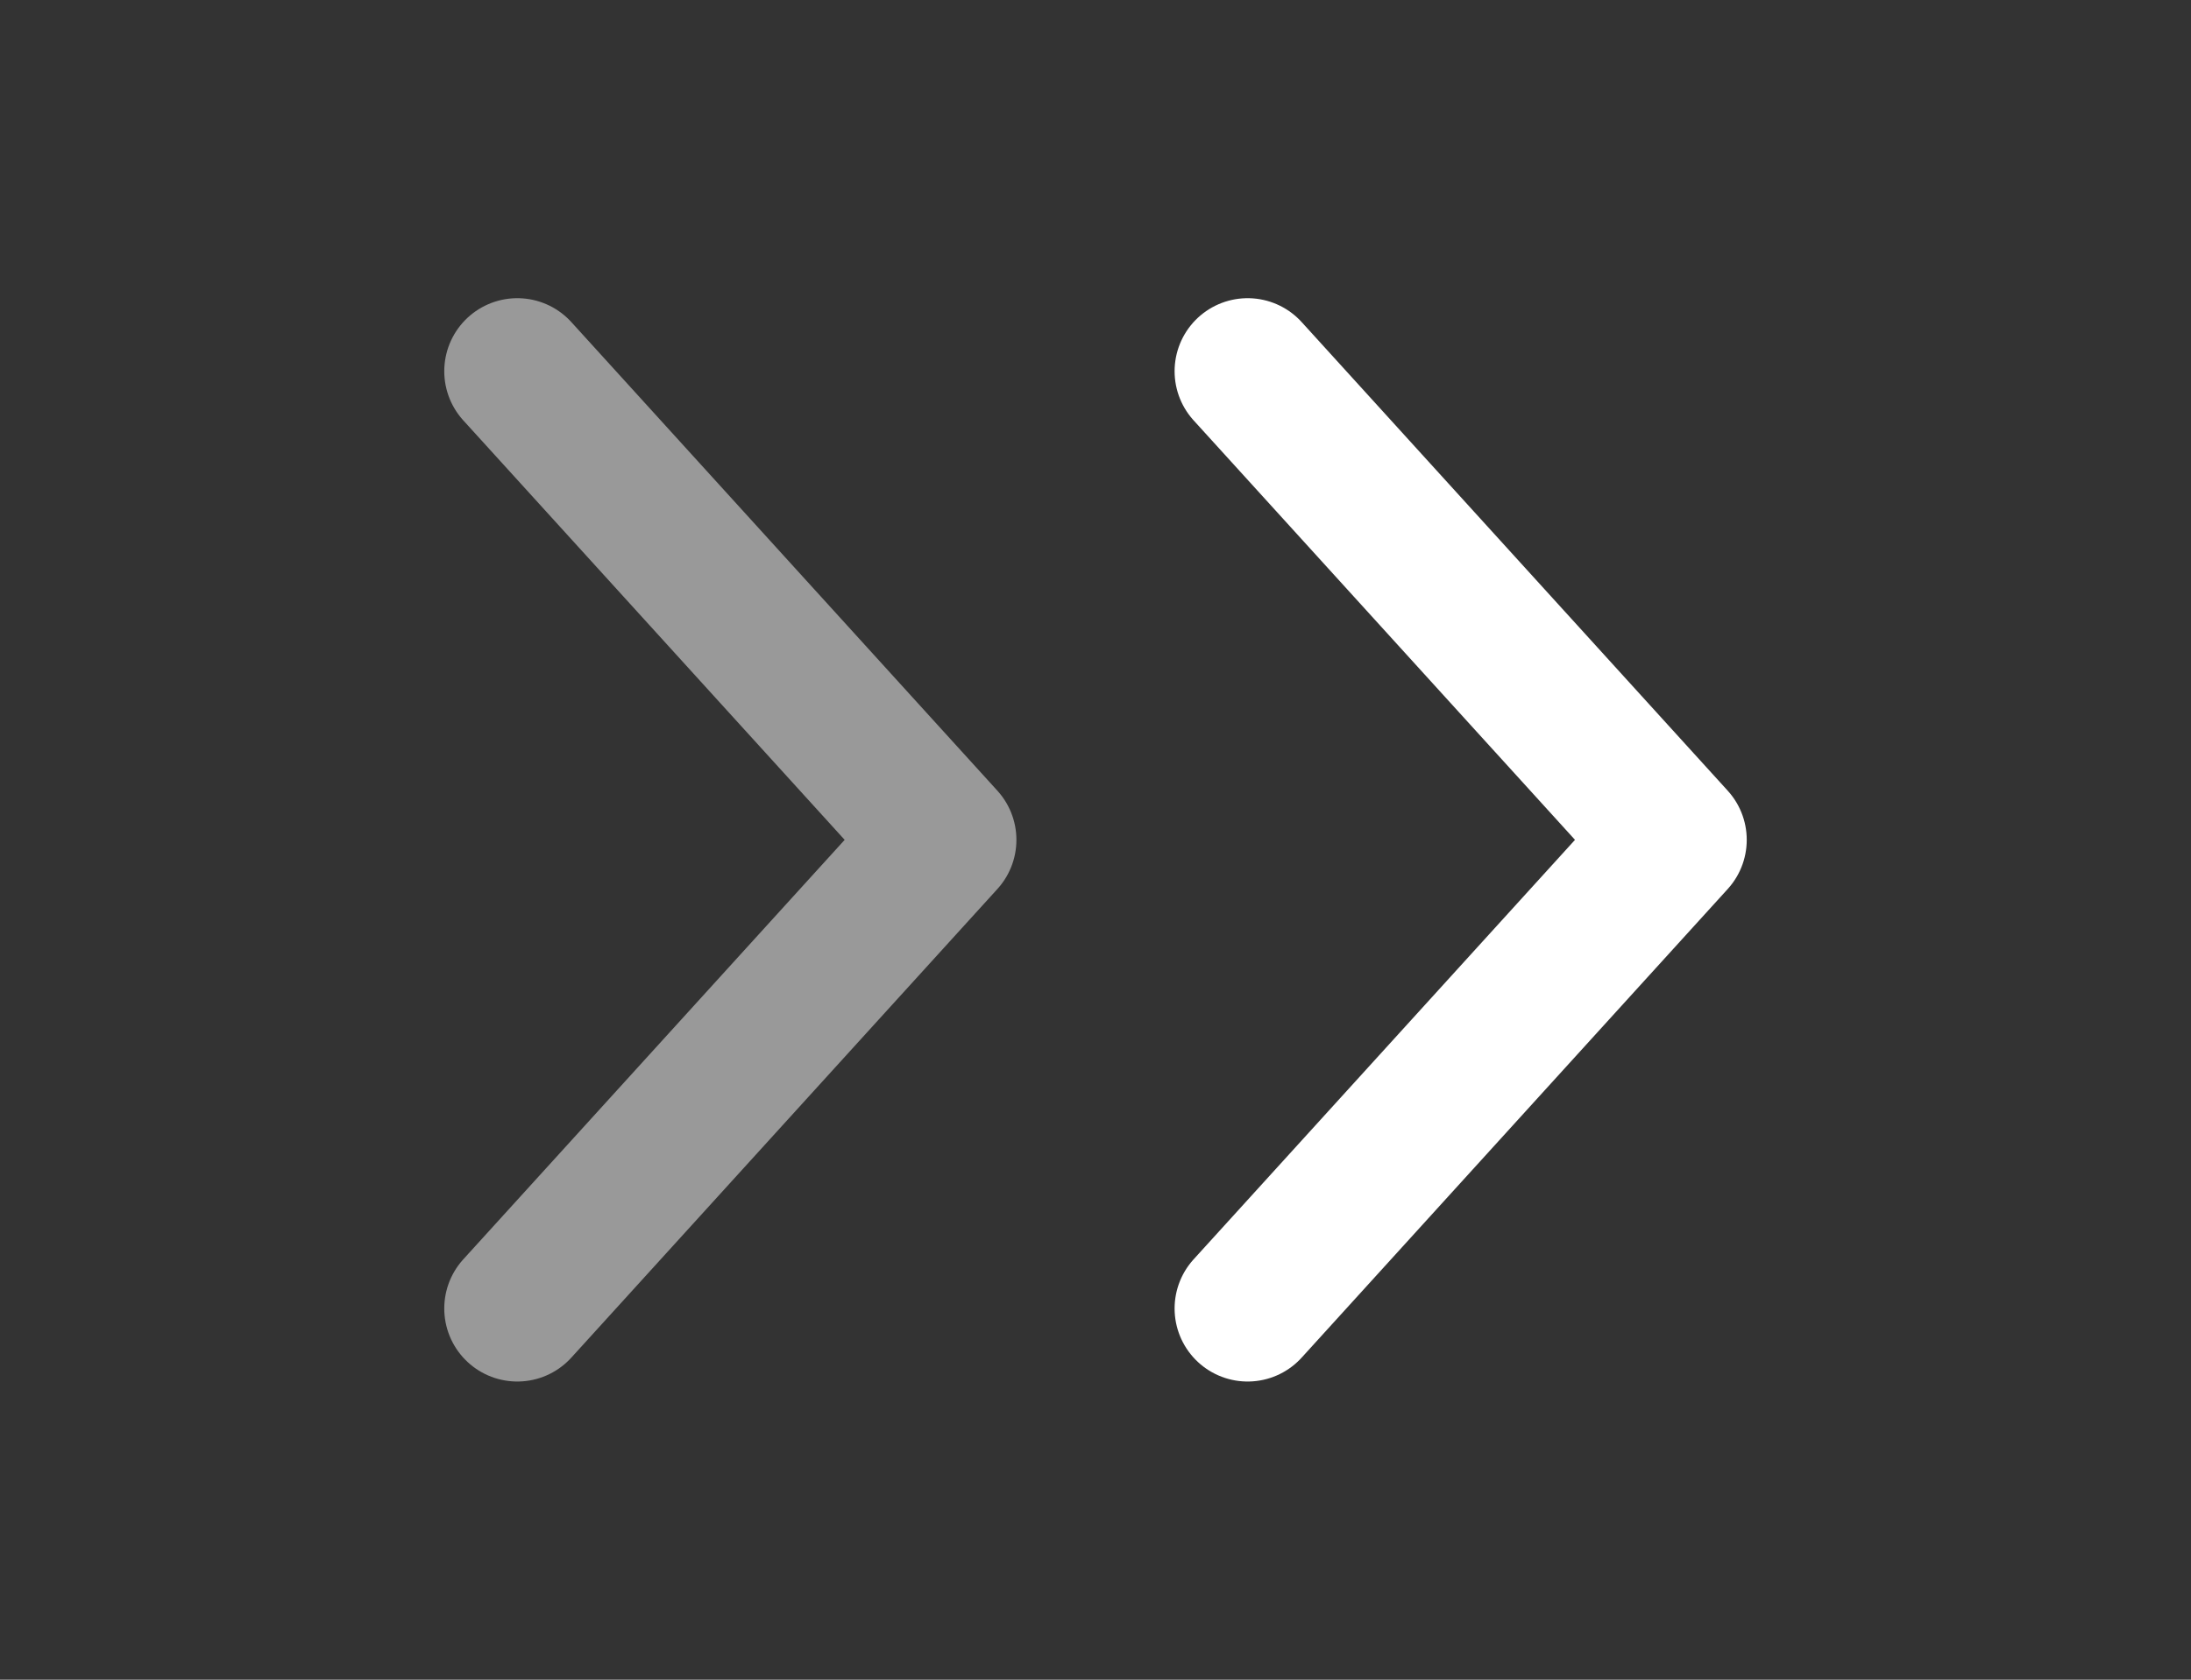<svg width="30" height="23" viewBox="0 0 30 23" fill="none" xmlns="http://www.w3.org/2000/svg">
<rect x="0" y="0" width="30" height="23" fill="#333333" stroke="none"/>
<path d="M7.083 5.083L12.917 11.5L7.083 17.917" stroke="white" stroke-opacity="0.5" stroke-width="2" stroke-linecap="round" stroke-linejoin="round"/>
<path d="M17.083 5.083L22.917 11.5L17.083 17.917" stroke="white" stroke-width="2" stroke-linecap="round" stroke-linejoin="round"/>
</svg>
